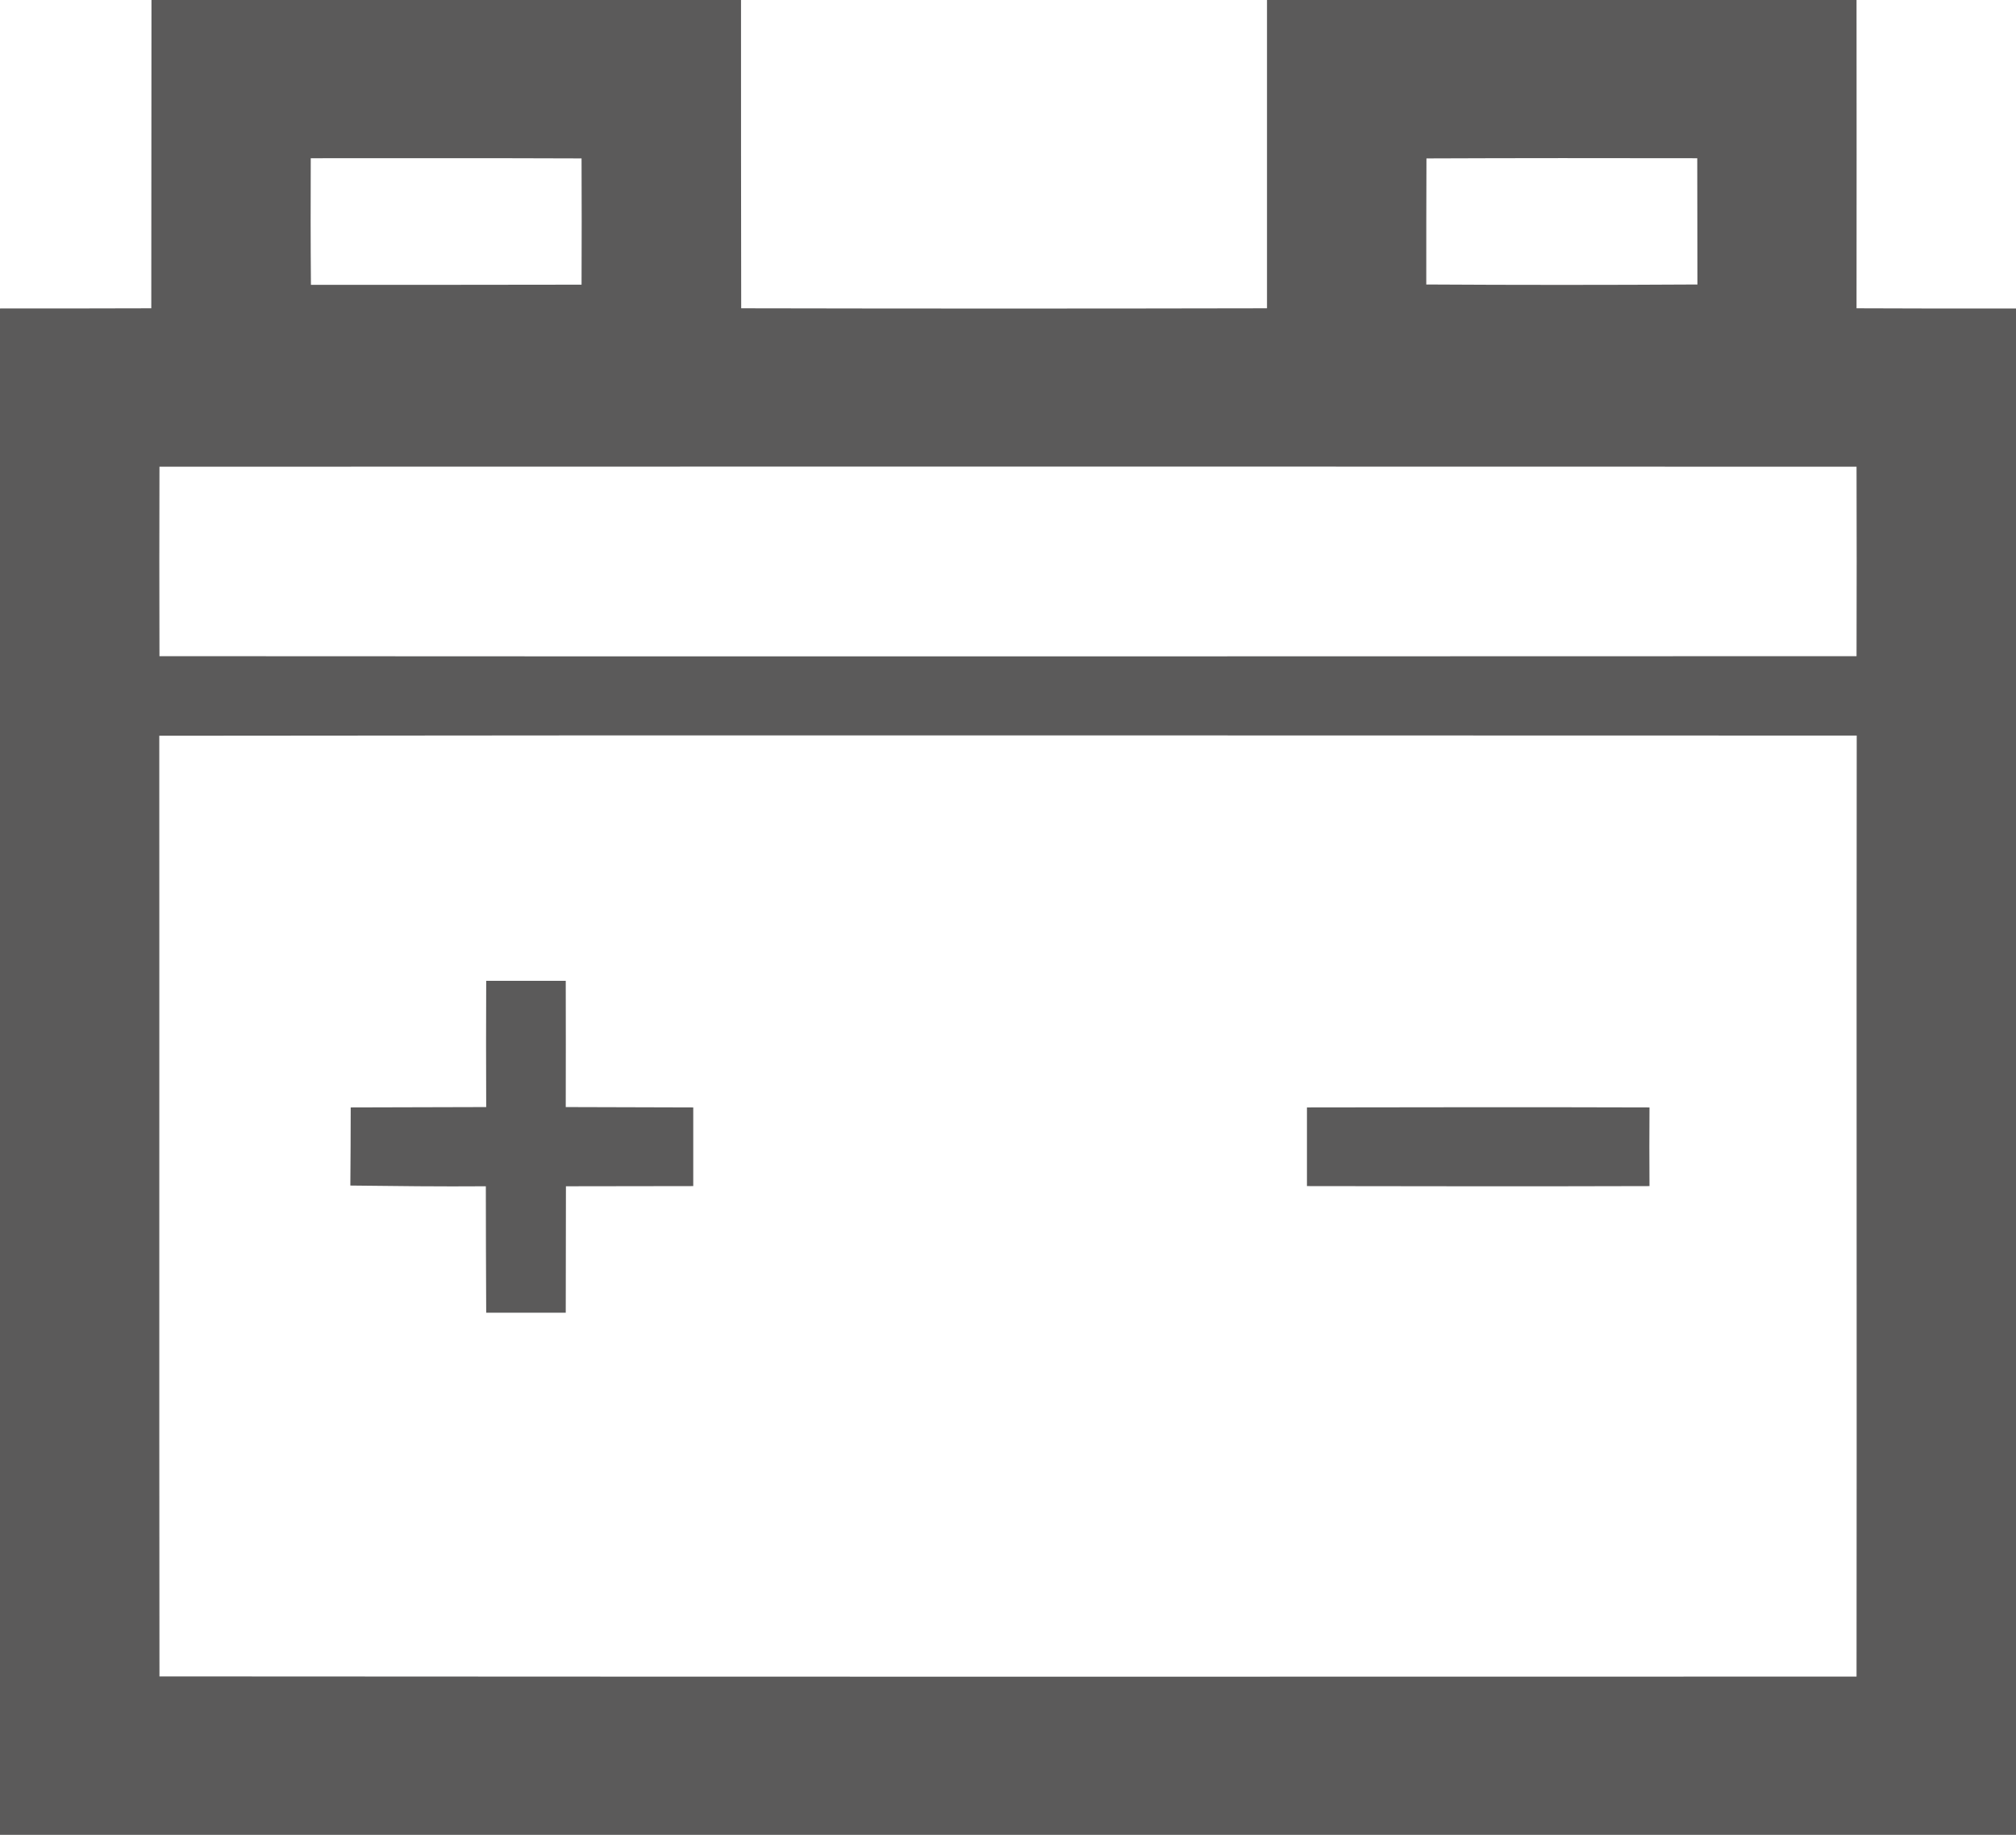 <?xml version="1.0" encoding="UTF-8" ?>
<!DOCTYPE svg PUBLIC "-//W3C//DTD SVG 1.1//EN" "http://www.w3.org/Graphics/SVG/1.1/DTD/svg11.dtd">
<svg width="111pt" height="101pt" viewBox="0 0 111 101" version="1.1" xmlns="http://www.w3.org/2000/svg">
<g id="#5b5a5aff">
<path fill="#5b5a5a" opacity="1.00" d=" M 8.34 0.00 L 40.80 0.00 C 40.80 5.66 40.80 11.31 40.81 16.97 C 50.46 16.99 60.11 16.99 69.76 16.97 C 69.76 11.31 69.76 5.66 69.76 0.00 L 102.22 0.00 C 102.23 5.66 102.22 11.31 102.22 16.97 C 105.15 16.98 108.07 16.99 111.00 16.98 L 111.00 101.00 L 0.00 101.00 L 0.00 16.98 C 2.78 16.98 5.55 16.98 8.33 16.97 C 8.34 11.31 8.33 5.66 8.34 0.00 M 17.11 8.71 C 17.10 11.03 17.10 13.36 17.12 15.68 C 22.08 15.68 27.05 15.68 32.02 15.67 C 32.03 13.35 32.03 11.04 32.02 8.72 C 27.05 8.70 22.08 8.71 17.11 8.71 M 78.54 8.72 C 78.53 11.03 78.53 13.35 78.53 15.66 C 83.51 15.69 88.48 15.69 93.46 15.66 C 93.46 13.34 93.45 11.03 93.45 8.71 C 88.48 8.70 83.51 8.70 78.54 8.72 M 8.78 25.69 C 8.77 29.17 8.77 32.65 8.78 36.12 C 39.93 36.14 71.07 36.13 102.22 36.12 C 102.23 32.65 102.23 29.17 102.22 25.69 C 71.07 25.68 39.93 25.68 8.78 25.69 M 8.77 40.50 C 8.78 57.76 8.76 75.02 8.78 92.28 C 39.93 92.30 71.07 92.30 102.22 92.29 C 102.24 75.02 102.21 57.75 102.23 40.49 C 71.08 40.49 39.93 40.46 8.77 40.50 Z" />
<path fill="#5b5a5a" opacity="1.00" d=" M 26.77 53.99 C 28.23 53.99 29.69 53.99 31.15 53.99 C 31.15 56.31 31.16 58.62 31.15 60.94 C 33.49 60.94 35.83 60.96 38.17 60.96 C 38.17 62.40 38.17 63.85 38.17 65.29 C 35.83 65.29 33.50 65.30 31.16 65.30 C 31.16 67.62 31.15 69.94 31.15 72.26 C 29.69 72.26 28.23 72.26 26.77 72.26 C 26.76 69.94 26.75 67.62 26.75 65.30 C 24.26 65.32 21.78 65.29 19.29 65.26 C 19.30 63.82 19.31 62.39 19.31 60.96 C 21.80 60.96 24.28 60.94 26.77 60.94 C 26.76 58.62 26.76 56.31 26.77 53.99 Z" />
<path fill="#5b5a5a" opacity="1.00" d=" M 71.96 60.96 C 78.24 60.95 84.53 60.94 90.82 60.96 C 90.81 62.40 90.81 63.84 90.82 65.29 C 84.53 65.31 78.24 65.30 71.96 65.29 C 71.96 63.85 71.96 62.40 71.96 60.96 Z" />
</g>
</svg>
